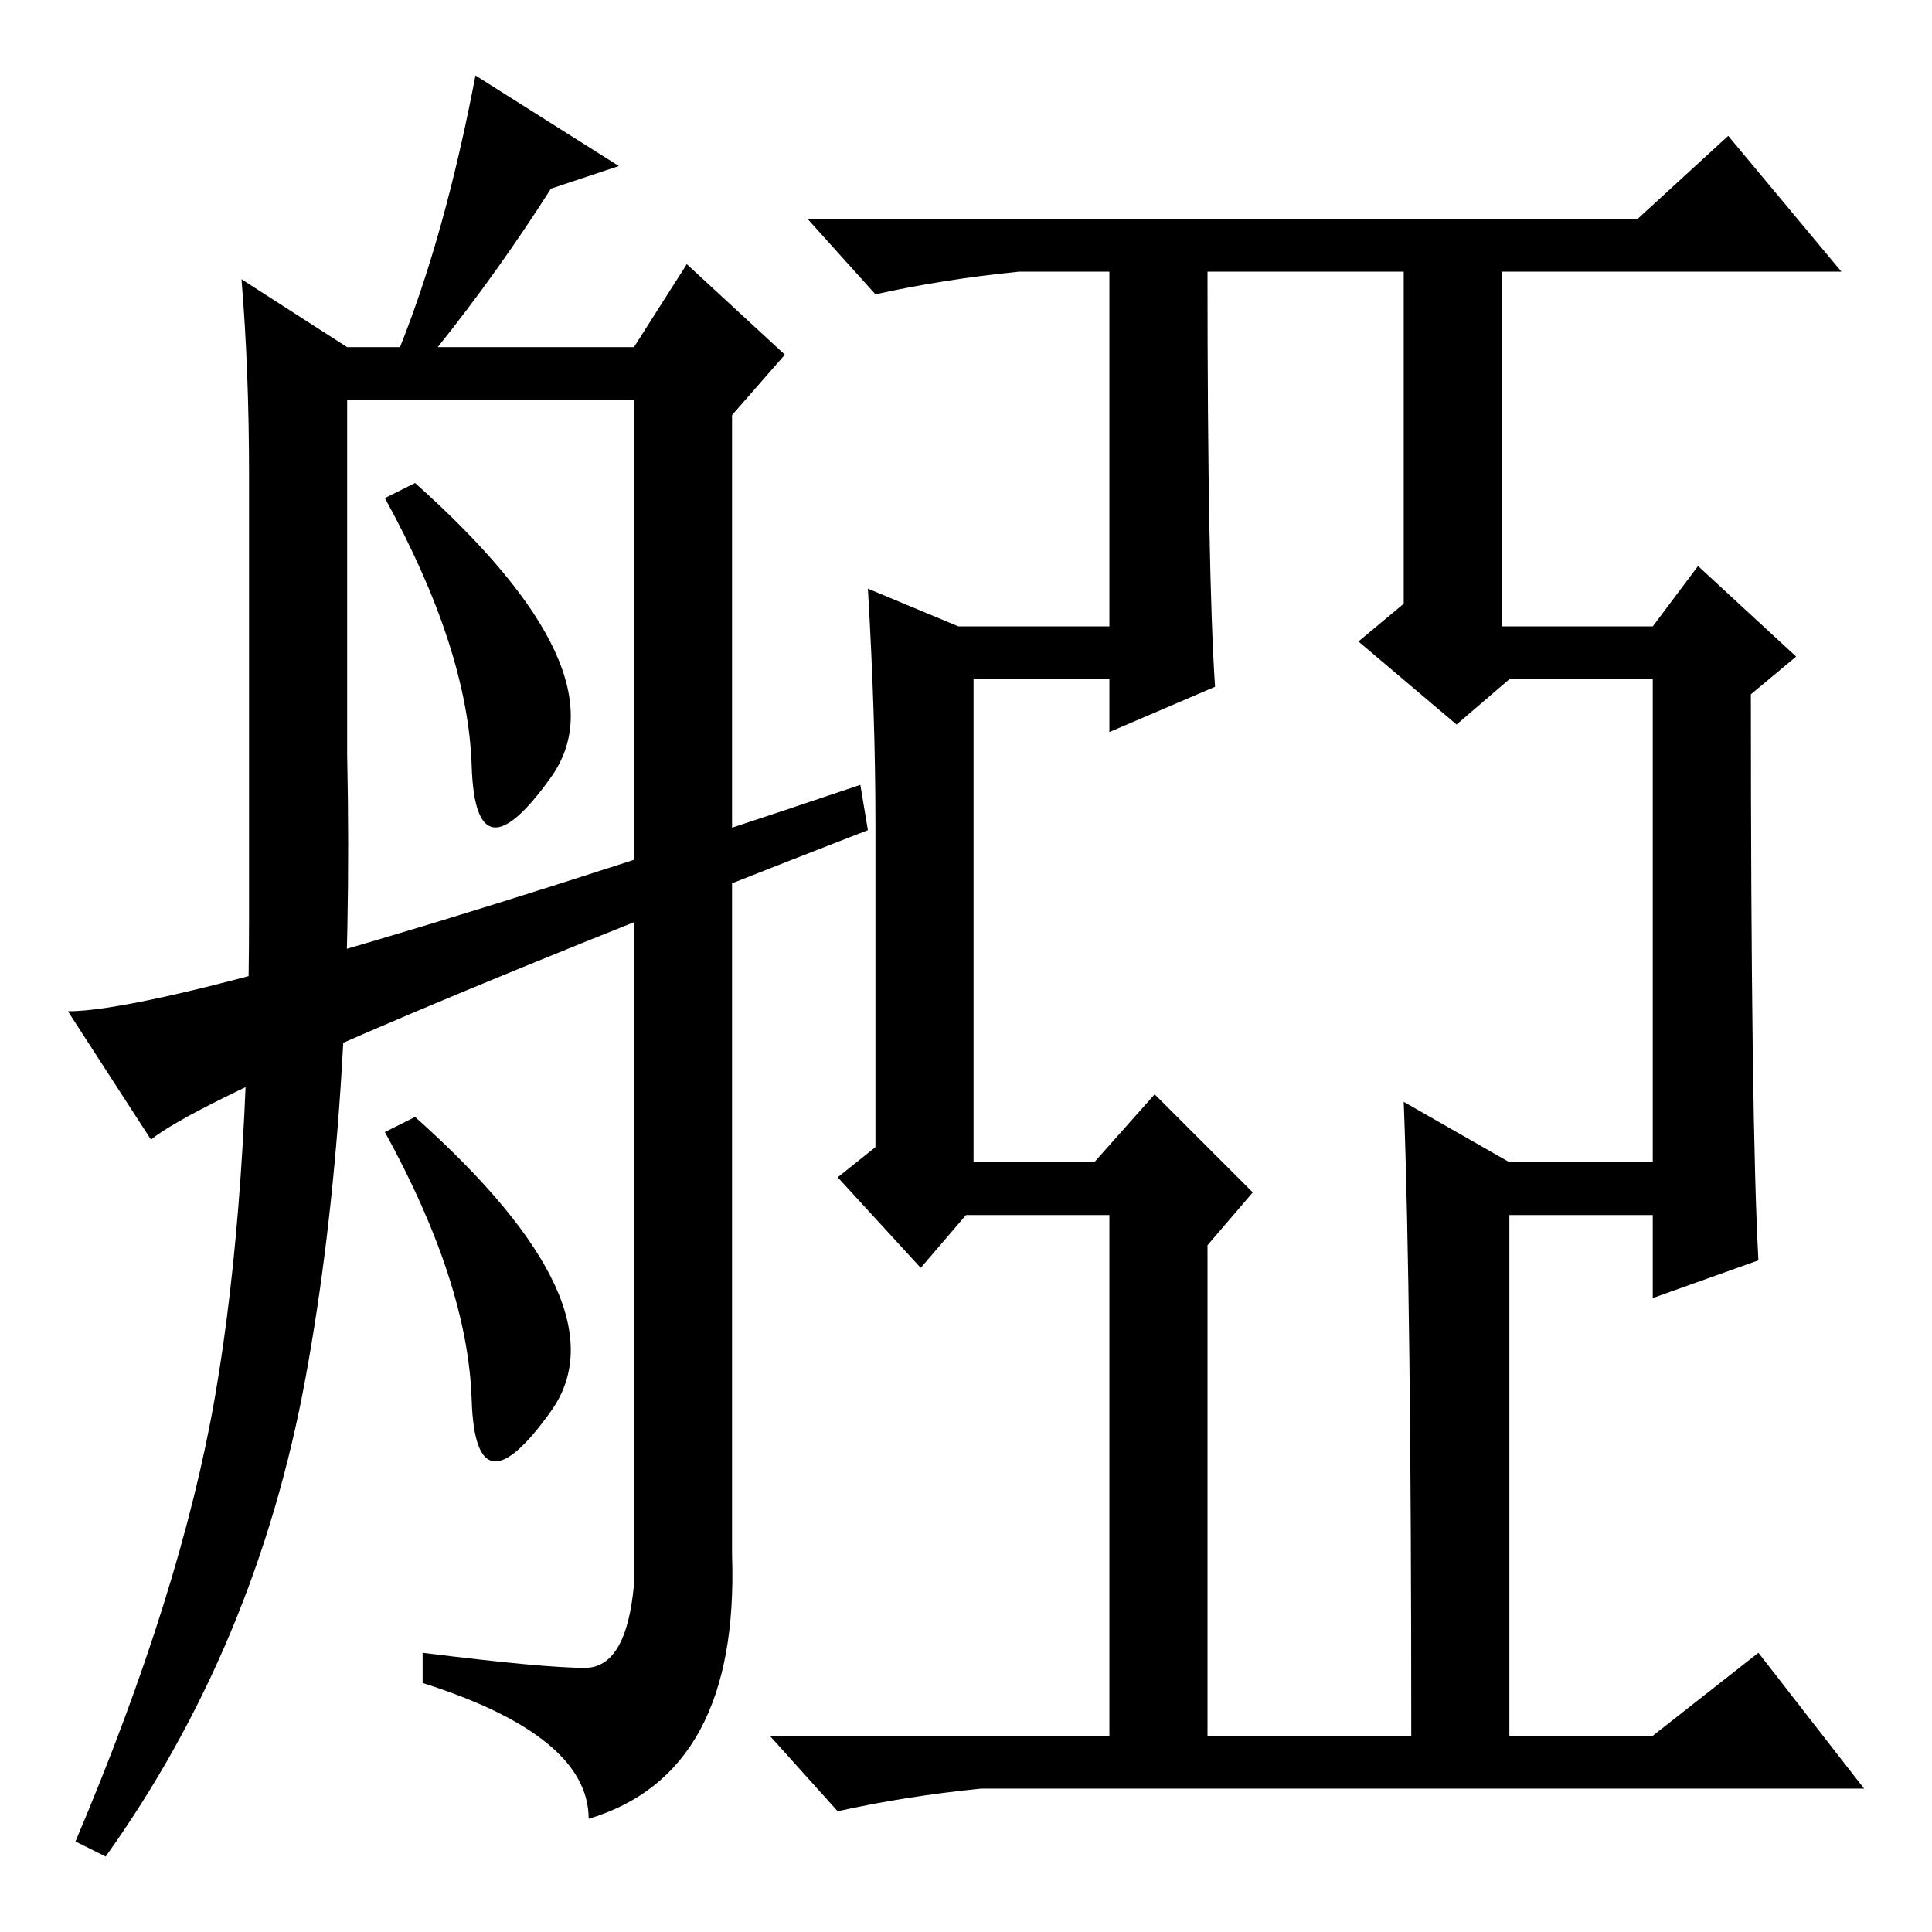<?xml version="1.0" standalone="no"?>
<!DOCTYPE svg PUBLIC "-//W3C//DTD SVG 1.1//EN" "http://www.w3.org/Graphics/SVG/1.1/DTD/svg11.dtd" >
<svg xmlns="http://www.w3.org/2000/svg" xmlns:xlink="http://www.w3.org/1999/xlink" version="1.1" viewBox="0 -36 256 256">
  <g transform="matrix(1 0 0 -1 0 220)">
   <path fill="currentColor"
d="M115 178l12 -5h20v47h-12q-10 -1 -19 -3l-9 10h110l12 11l15 -18h-45v-47h20l6 8l13 -12l-6 -5q0 -57 1 -75l-14 -5v11h-19v-69h19l14 11l14 -18h-117q-10 -1 -19 -3l-9 10h45v69h-19l-6 -7l-11 12l5 4v43q0 14 -1 31zM186 110l14 -8h19v64h-19l-7 -6l-13 11l6 5v44h-26
q0 -40 1 -55l-14 -6v7h-18v-64h16l8 9l13 -13l-6 -7v-65h27q0 58 -1 84zM62.5 154.5q-0.5 15.5 -11.5 35.5l4 2q28 -25 18 -39t-10.5 1.5zM82 234l-9 -3q-7 -11 -15 -21h26l7 11l13 -12l-7 -8v-151q1 -29 -19 -35q0 11 -22 18v4q16 -2 21.5 -2t6.5 11v157h-38v-47
q1 -47 -5.5 -82.5t-26.5 -63.5l-4 2q14 33 18.5 59t4.5 64v58q0 14 -1 26l14 -9h7q6 15 10 36zM20 105l-11 17q16 0 105 30l1 -6q-85 -33 -95 -41zM62.5 70.5q-0.5 15.5 -11.5 35.5l4 2q28 -25 18 -39t-10.5 1.5z" />
  </g>

</svg>
